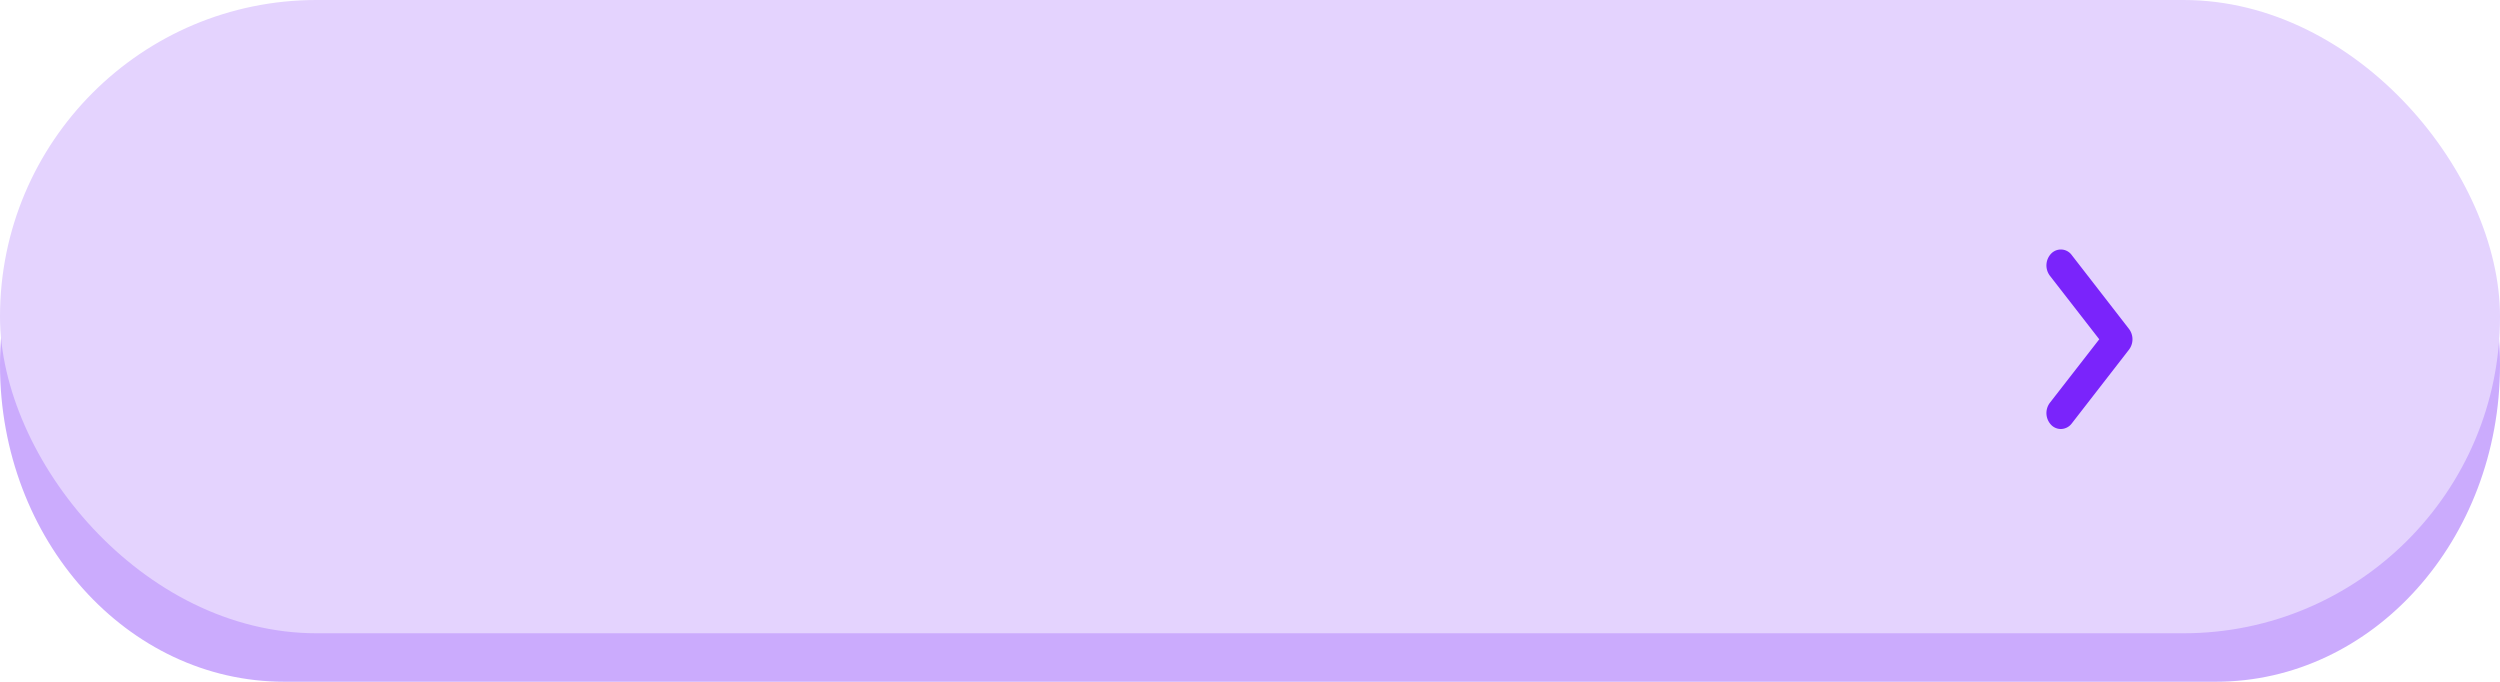 <svg xmlns="http://www.w3.org/2000/svg" xmlns:xlink="http://www.w3.org/1999/xlink" width="81.012" height="22.091" viewBox="0 0 81.012 22.091"><defs><style>.a{fill:#cbabfd;}.b{fill:#e4d3fe;}.c{fill:#7a24fb;}.d{filter:url(#a);}</style><filter id="a" x="64.809" y="6.589" width="5.788" height="8.818" filterUnits="userSpaceOnUse"><feOffset dx="-1" input="SourceAlpha"/><feGaussianBlur stdDeviation="0.5" result="b"/><feFlood flood-color="#7a24fb"/><feComposite operator="in" in2="b"/><feComposite in="SourceGraphic"/></filter></defs><g transform="translate(-146.994 -227.886)"><g transform="translate(146.994 227.886)"><g transform="translate(0 0)"><g transform="translate(0 1.571)"><path class="a" d="M9.206,0h62.6c5.084,0,9.206,4.594,9.206,10.26h0c0,5.667-4.122,10.26-9.206,10.26H9.206C4.122,20.521,0,15.927,0,10.26H0C0,4.594,4.122,0,9.206,0Z" transform="translate(0)"/></g><g transform="translate(0)"><rect class="b" width="81.012" height="20.521" rx="10.26"/></g></g></g><g transform="translate(214.303 235.975)"><g class="d" transform="matrix(1, 0, 0, 1, -67.31, -8.09)"><path class="c" d="M1452.848,462.723a.439.439,0,0,1-.3-.124.554.554,0,0,1-.051-.726l1.6-2.058-1.6-2.059a.554.554,0,0,1,.051-.726.436.436,0,0,1,.657.056l1.856,2.394a.557.557,0,0,1,0,.671l-1.856,2.393A.448.448,0,0,1,1452.848,462.723Z" transform="translate(-1385.07 -448.82)"/></g></g></g></svg>